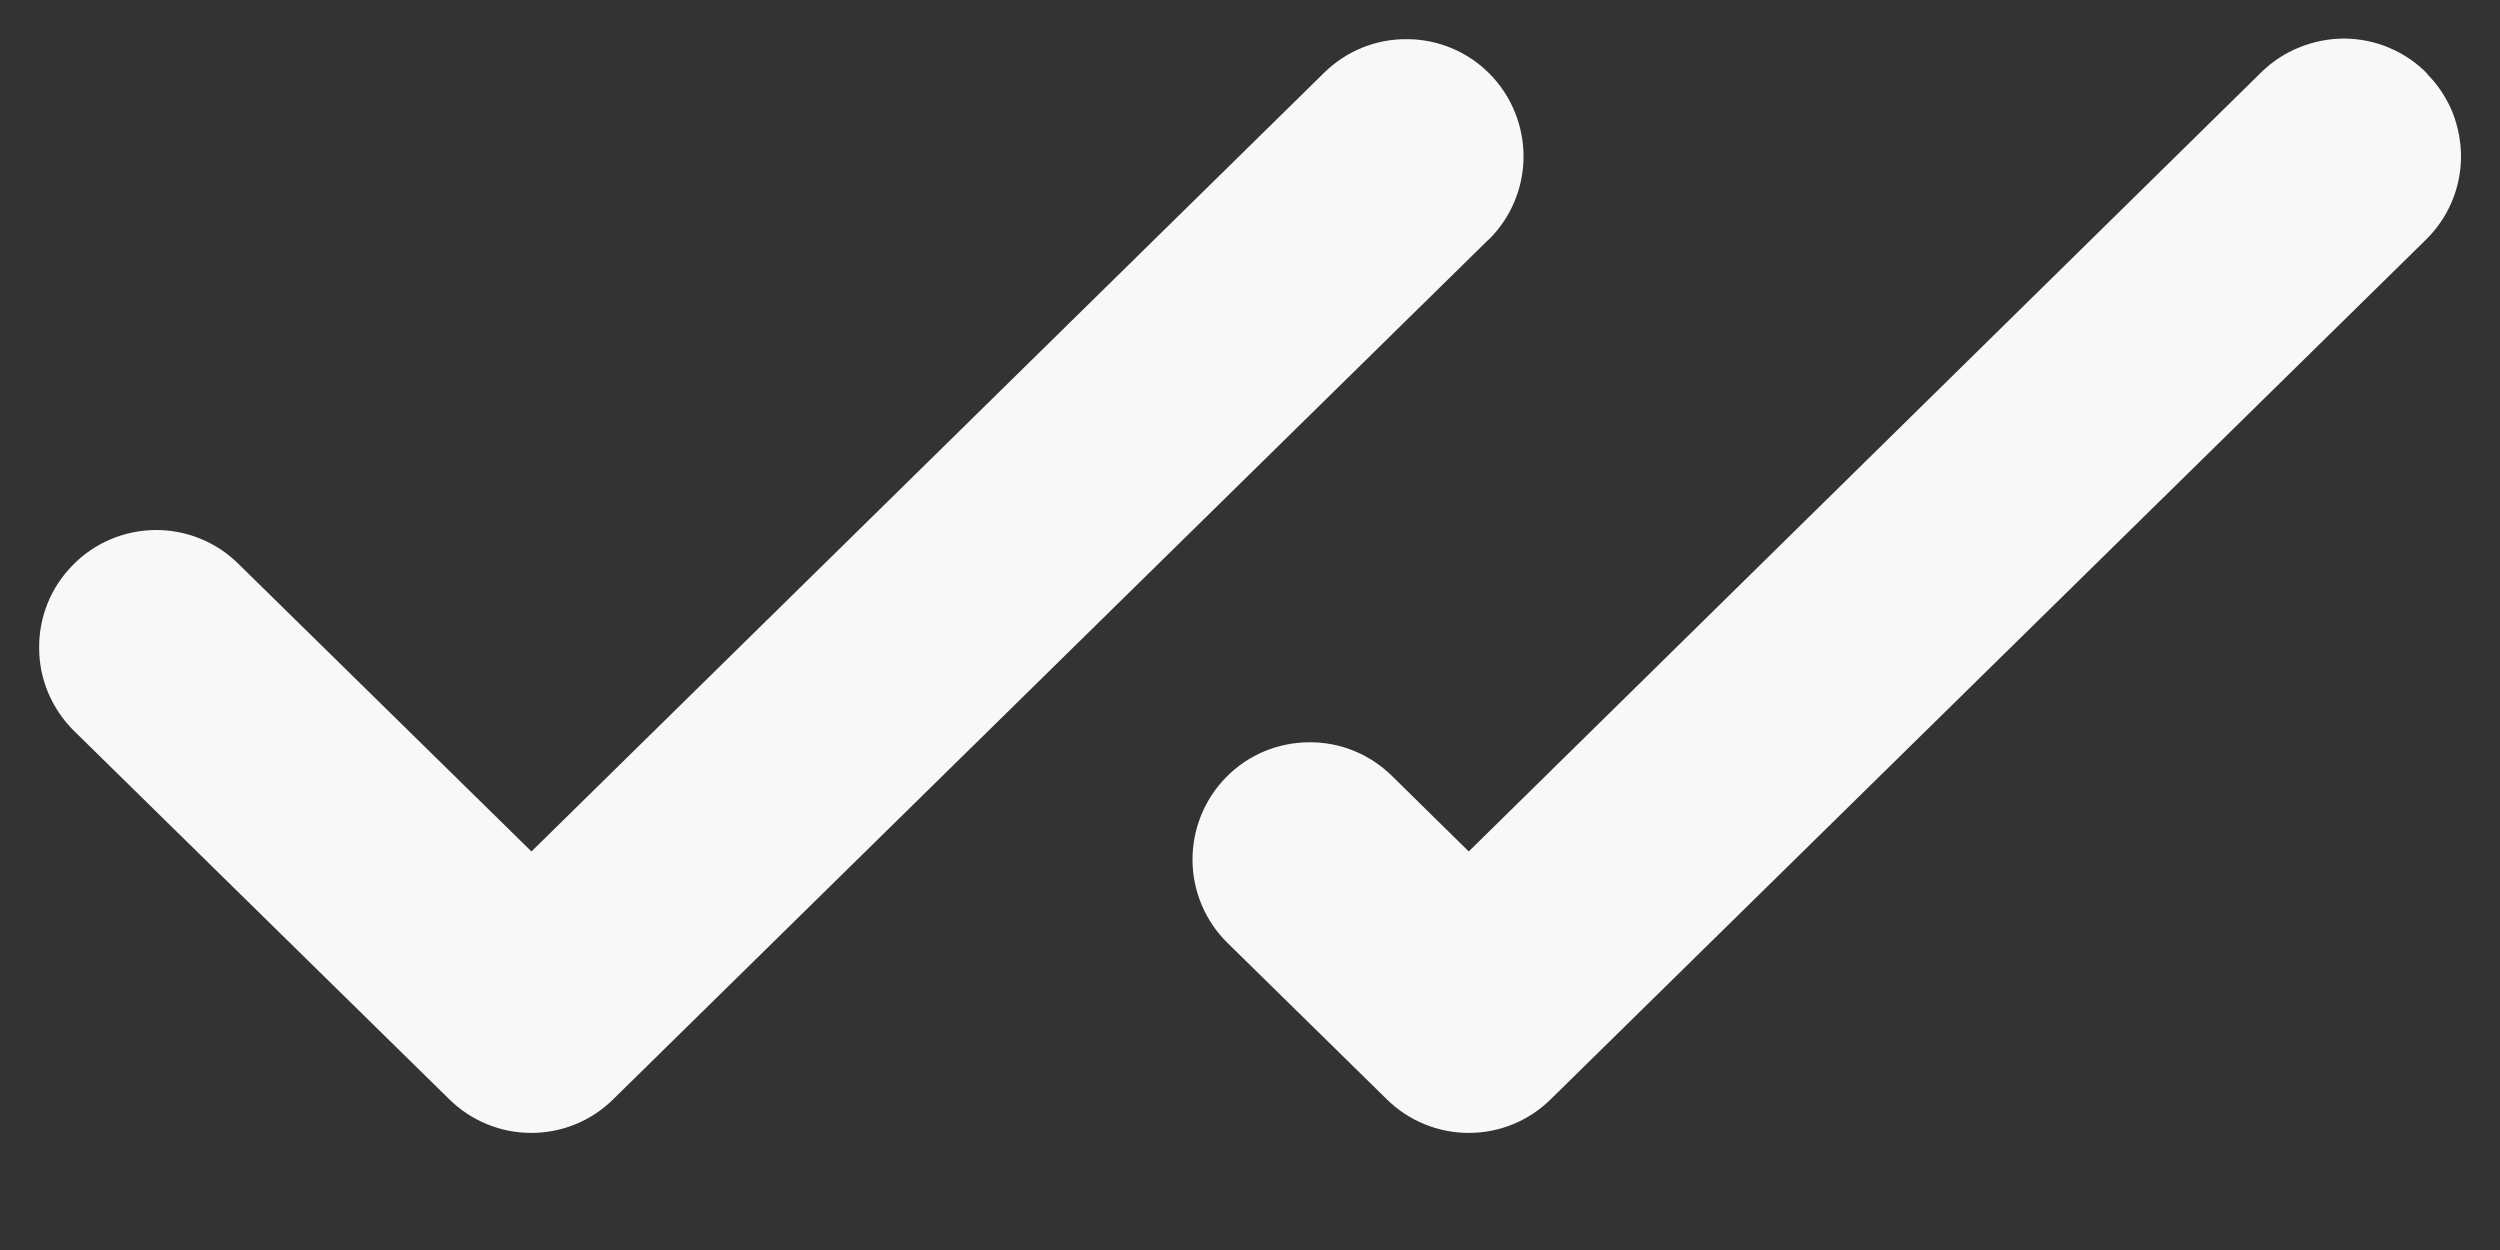 <svg width="12" height="6" viewBox="0 0 12 6" fill="none" xmlns="http://www.w3.org/2000/svg">
<rect x="0" y="0" width="12" height="6" fill="#333333" stroke="none"/>
<path d="M7.144 1.151L2.944 5.276C2.839 5.38 2.698 5.438 2.55 5.438C2.403 5.438 2.261 5.38 2.156 5.276L0.356 3.509C0.303 3.457 0.261 3.395 0.232 3.327C0.203 3.259 0.188 3.186 0.188 3.112C0.186 2.963 0.244 2.819 0.349 2.713C0.4 2.66 0.462 2.618 0.53 2.589C0.598 2.56 0.671 2.545 0.745 2.544C0.894 2.543 1.038 2.601 1.144 2.706L2.551 4.087L6.356 0.349C6.463 0.244 6.606 0.186 6.756 0.188C6.905 0.189 7.047 0.249 7.152 0.356C7.256 0.462 7.314 0.606 7.313 0.755C7.312 0.904 7.251 1.047 7.145 1.151H7.144ZM11.651 0.354C11.6 0.301 11.538 0.259 11.47 0.23C11.402 0.201 11.329 0.186 11.254 0.185C11.18 0.185 11.107 0.199 11.038 0.227C10.97 0.254 10.907 0.295 10.854 0.347L7.05 4.087L6.681 3.724C6.574 3.619 6.431 3.561 6.282 3.563C6.132 3.564 5.99 3.624 5.885 3.731C5.781 3.837 5.723 3.981 5.724 4.13C5.725 4.279 5.786 4.422 5.892 4.526L6.656 5.276C6.761 5.38 6.903 5.438 7.05 5.438C7.198 5.438 7.339 5.38 7.444 5.276L11.644 1.151C11.697 1.099 11.739 1.038 11.768 0.97C11.797 0.902 11.812 0.829 11.813 0.755C11.813 0.681 11.799 0.608 11.772 0.539C11.744 0.471 11.703 0.408 11.651 0.356V0.354Z" fill="#F8F8F8"/>
</svg>
